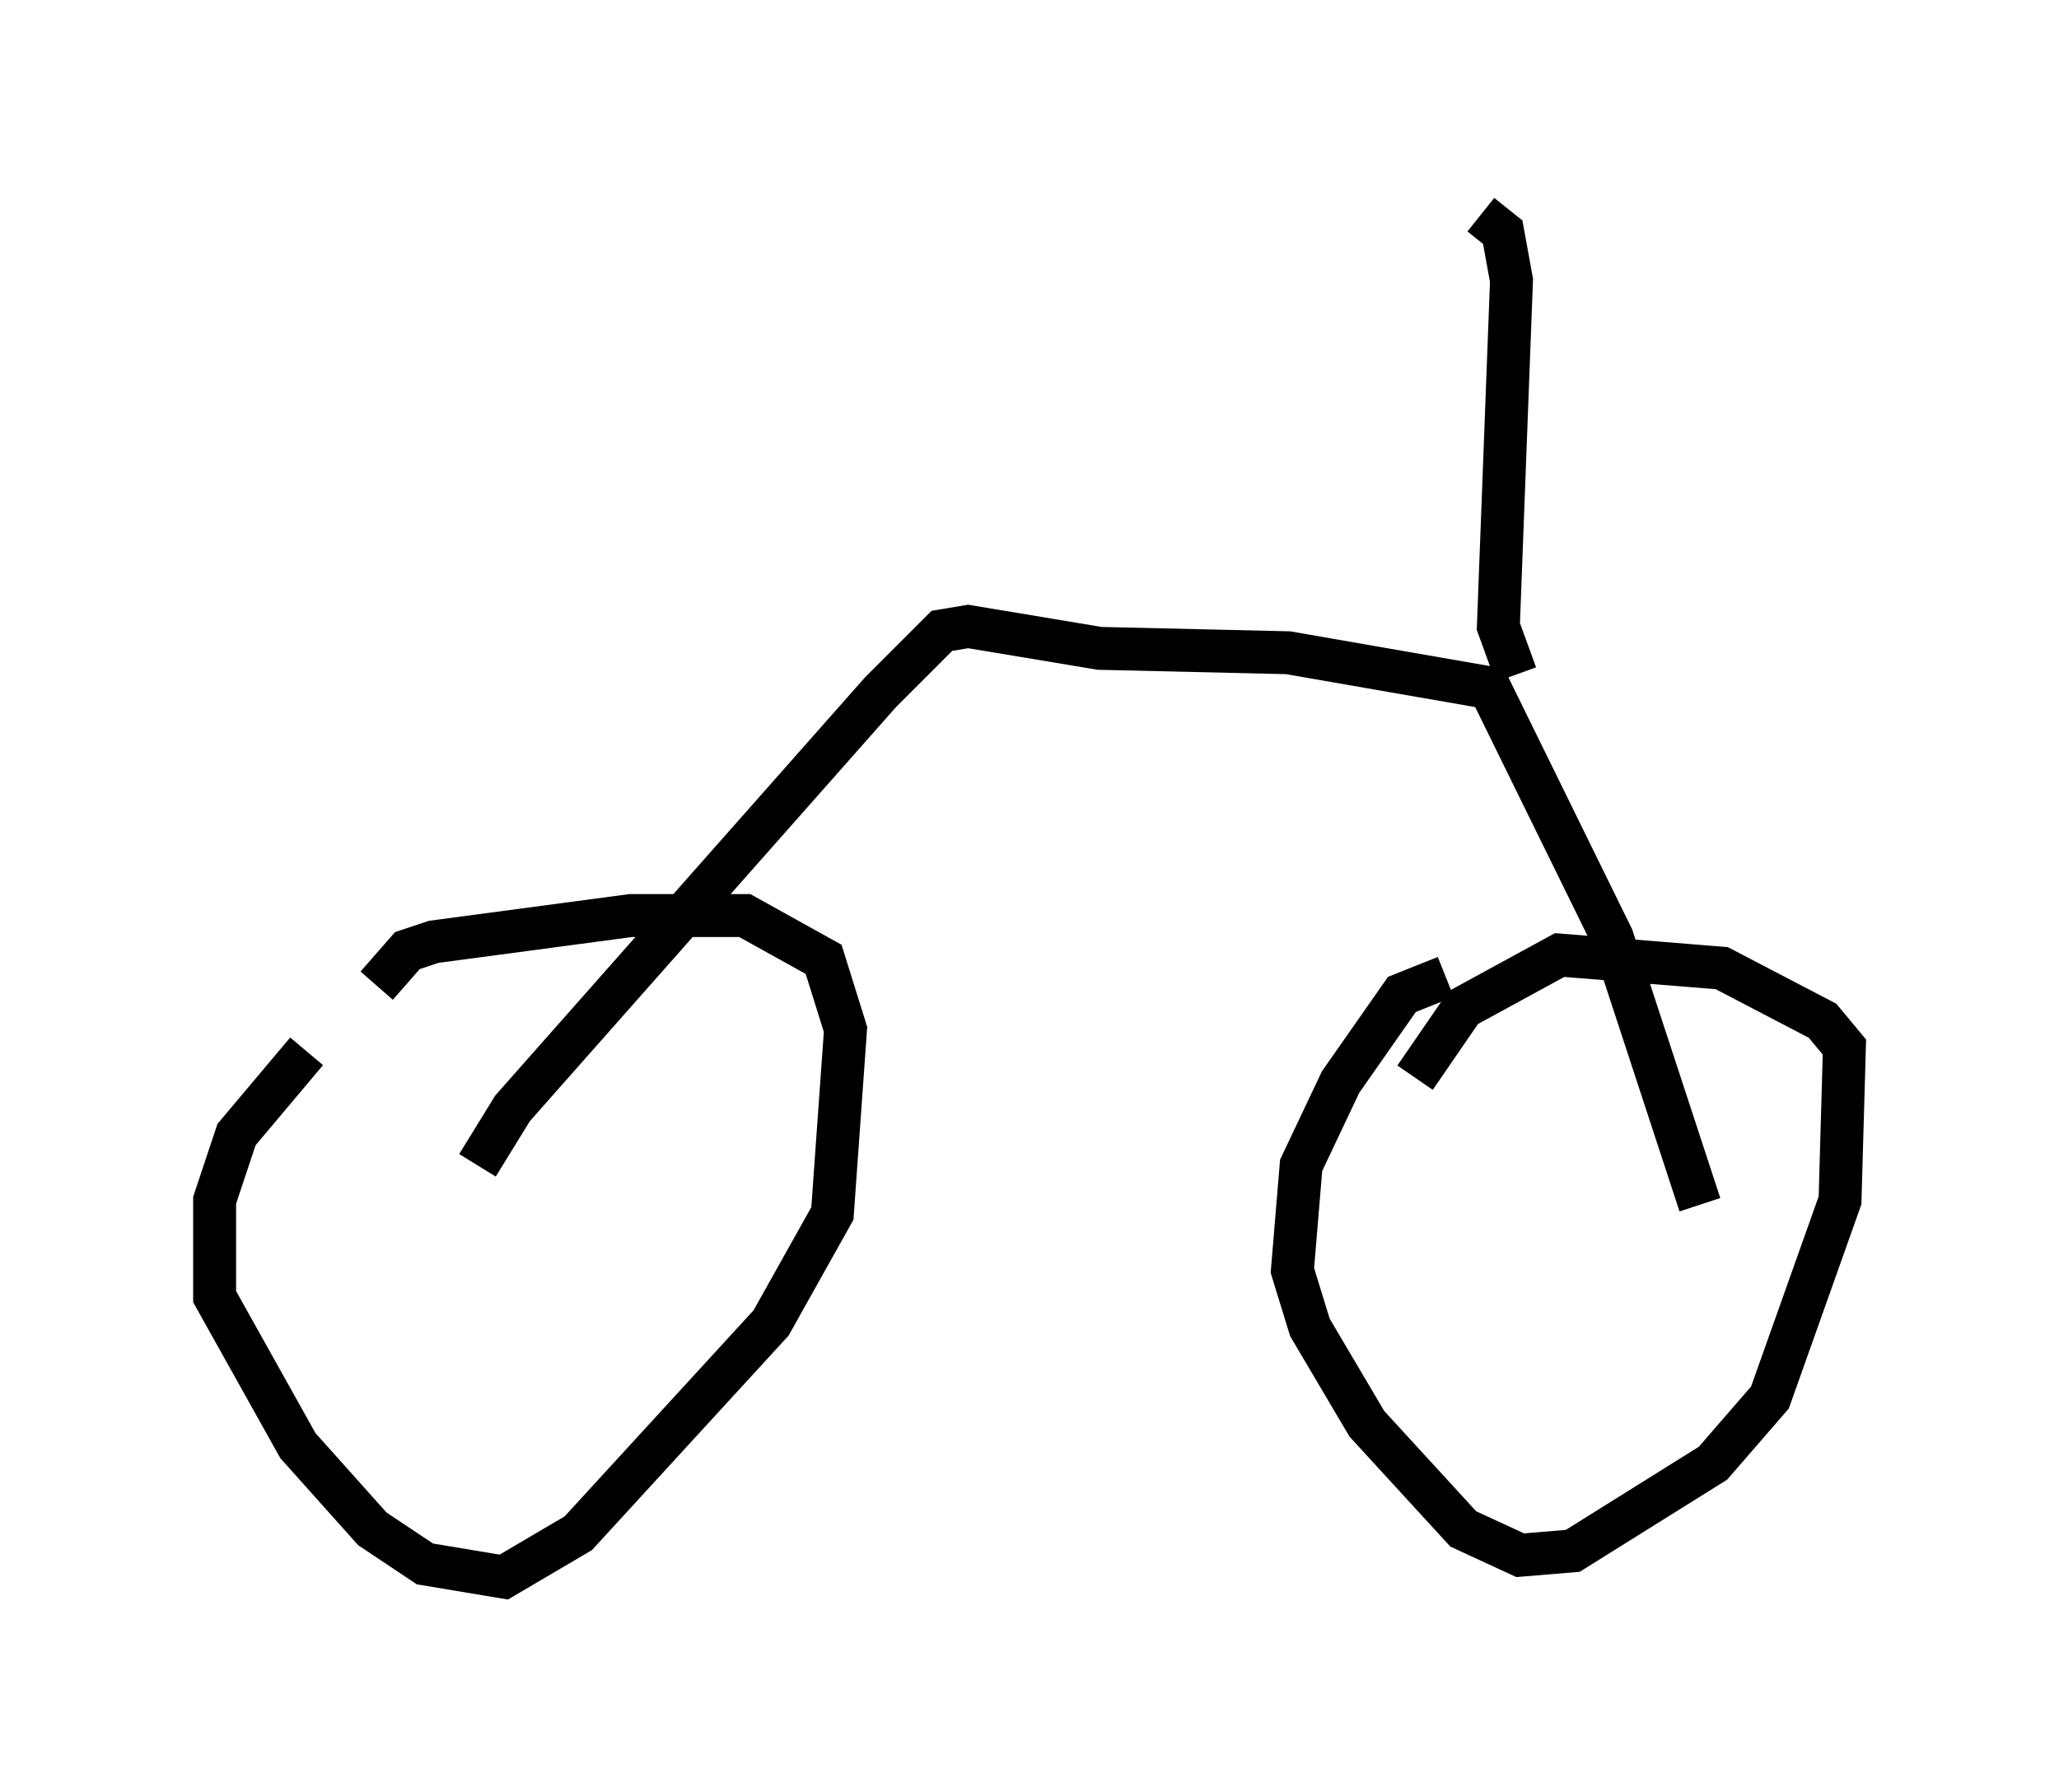 <?xml version="1.0" encoding="utf-8" ?>
<svg baseProfile="full" height="41.748" version="1.1" width="47.975" xmlns="http://www.w3.org/2000/svg" xmlns:ev="http://www.w3.org/2001/xml-events" xmlns:xlink="http://www.w3.org/1999/xlink"><defs /><rect fill="white" height="41.748" width="47.975" x="0" y="0" /><path d="M12.35, 22.252 m-5.206, 2.246 l-1.633, 1.94 -0.51, 1.531 l0.0, 2.246 1.94, 3.471 l1.735, 1.94 1.225, 0.817 l1.838, 0.306 1.735, -1.021 l4.492, -4.9 1.429, -2.552 l0.306, -4.288 -0.51, -1.633 l-1.838, -1.021 -2.654, 0.0 l-4.594, 0.613 -0.613, 0.204 l-0.715, 0.817 m24.909, -0.204 l-1.021, 0.408 -1.429, 2.042 l-0.919, 1.94 -0.204, 2.45 l0.408, 1.327 1.327, 2.246 l2.246, 2.45 1.327, 0.613 l1.225, -0.102 3.267, -2.042 l1.327, -1.531 1.633, -4.594 l0.102, -3.573 -0.51, -0.613 l-2.348, -1.225 -3.777, -0.306 l-2.246, 1.225 -1.123, 1.633 m-21.846, 2.042 l0.817, -1.327 8.575, -9.698 l1.429, -1.429 0.613, -0.102 l3.063, 0.51 4.39, 0.102 l4.696, 0.817 2.858, 5.819 l2.042, 6.227 m-4.288, -12.352 l-0.408, -1.123 0.306, -8.065 l-0.204, -1.123 -0.51, -0.408 " fill="none" stroke="black" stroke-width="1" /></svg>
